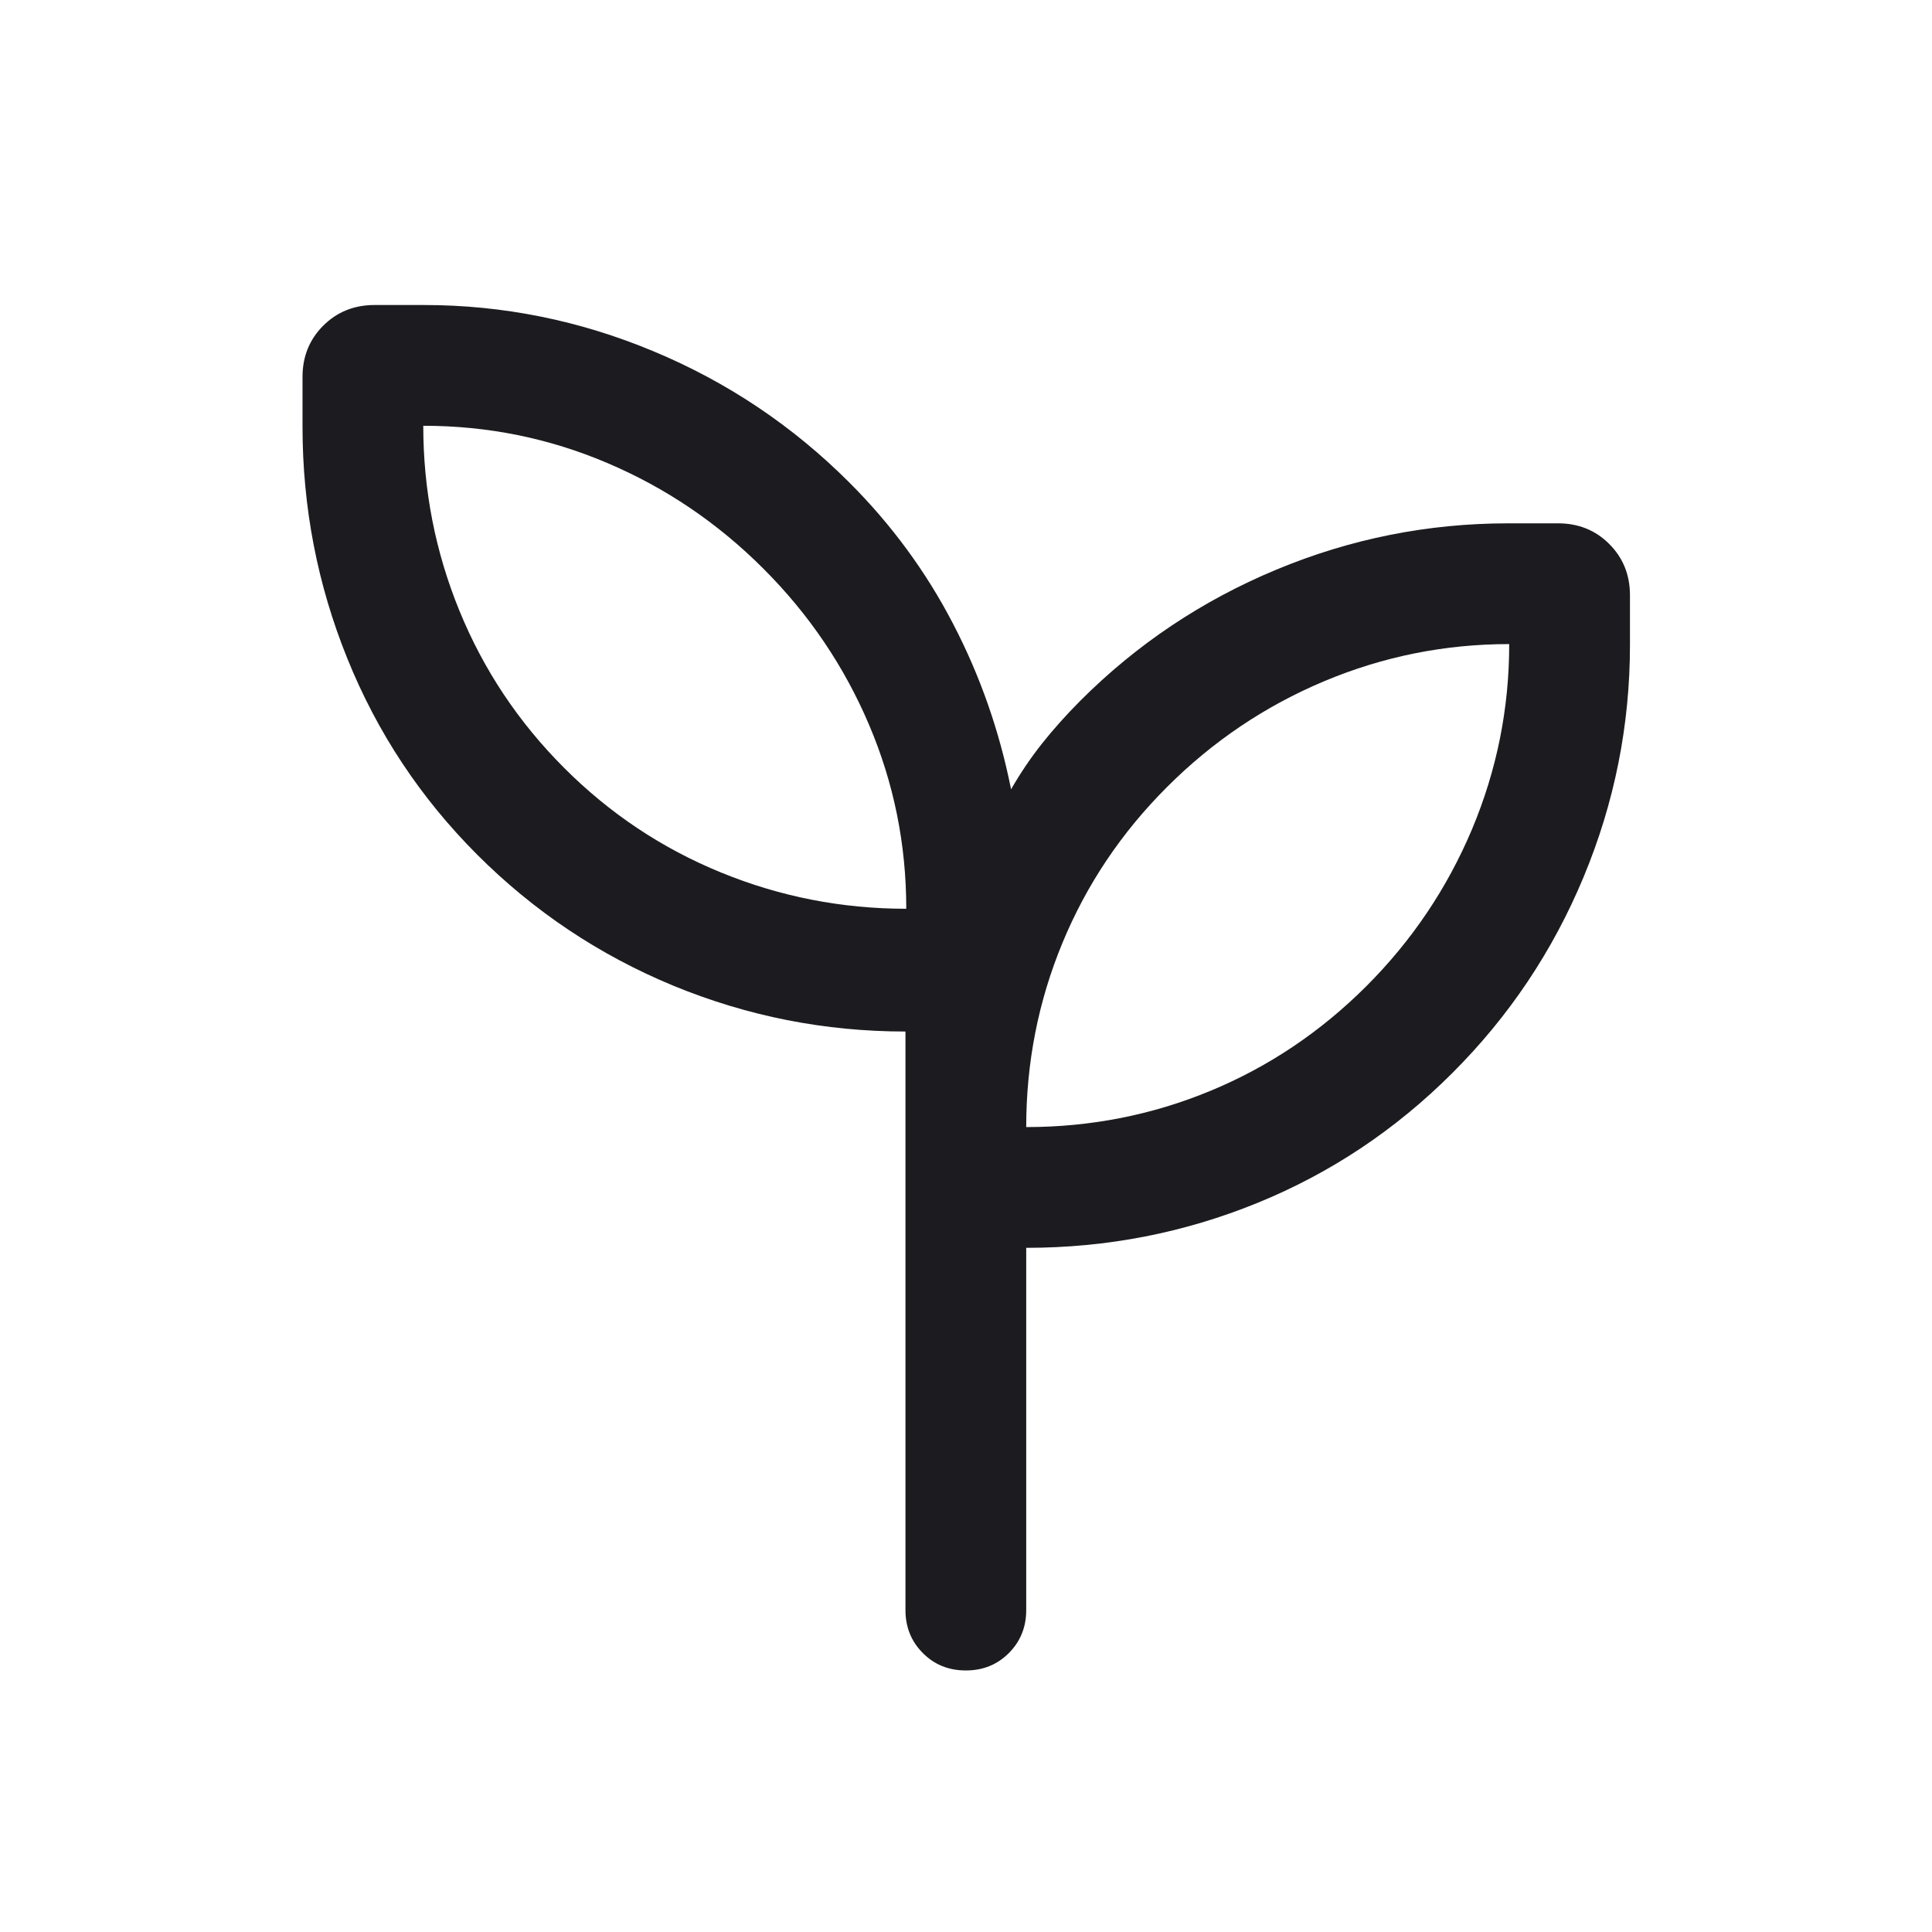 <svg width="24" height="24" viewBox="0 0 24 24" fill="none" xmlns="http://www.w3.org/2000/svg">
<mask id="mask0_550_3846" style="mask-type:alpha" maskUnits="userSpaceOnUse" x="0" y="0" width="24" height="24">
<rect width="24" height="24" fill="#D9D9D9"/>
</mask>
<g mask="url(#mask0_550_3846)">
<path d="M11.998 20.751C11.785 20.751 11.607 20.679 11.464 20.535C11.32 20.391 11.248 20.213 11.248 20.001V12.814C10.246 12.814 9.285 12.624 8.365 12.245C7.446 11.865 6.634 11.323 5.929 10.618C5.224 9.913 4.686 9.1 4.315 8.181C3.943 7.262 3.758 6.301 3.758 5.299V4.683C3.758 4.43 3.843 4.218 4.015 4.046C4.186 3.875 4.399 3.789 4.652 3.789H5.267C6.248 3.789 7.198 3.98 8.116 4.363C9.035 4.746 9.847 5.29 10.552 5.995C11.075 6.518 11.504 7.102 11.839 7.748C12.175 8.393 12.415 9.079 12.56 9.805C12.675 9.605 12.803 9.415 12.945 9.236C13.087 9.057 13.245 8.881 13.419 8.706C14.122 8.002 14.935 7.459 15.856 7.076C16.778 6.692 17.739 6.501 18.738 6.501H19.354C19.607 6.501 19.82 6.586 19.991 6.758C20.162 6.929 20.248 7.141 20.248 7.395V8.01C20.248 9.01 20.056 9.971 19.673 10.892C19.29 11.814 18.746 12.626 18.042 13.329C17.337 14.034 16.529 14.573 15.618 14.944C14.707 15.315 13.751 15.501 12.748 15.501V20.001C12.748 20.213 12.676 20.391 12.532 20.535C12.389 20.679 12.21 20.751 11.998 20.751ZM11.258 11.289C11.258 10.489 11.104 9.727 10.795 9.002C10.487 8.277 10.05 7.631 9.483 7.064C8.916 6.497 8.27 6.06 7.545 5.752C6.82 5.443 6.058 5.289 5.258 5.289C5.258 6.089 5.408 6.856 5.708 7.589C6.008 8.322 6.441 8.972 7.008 9.539C7.574 10.106 8.224 10.539 8.958 10.839C9.691 11.139 10.458 11.289 11.258 11.289ZM12.748 14.001C13.548 14.001 14.311 13.851 15.036 13.551C15.761 13.251 16.406 12.817 16.973 12.251C17.54 11.684 17.977 11.034 18.286 10.301C18.594 9.567 18.748 8.801 18.748 8.001C17.948 8.001 17.181 8.155 16.448 8.463C15.715 8.771 15.065 9.209 14.498 9.776C13.931 10.342 13.498 10.988 13.198 11.713C12.898 12.438 12.748 13.201 12.748 14.001Z" fill="#1C1B1F"/>
</g>
</svg>
